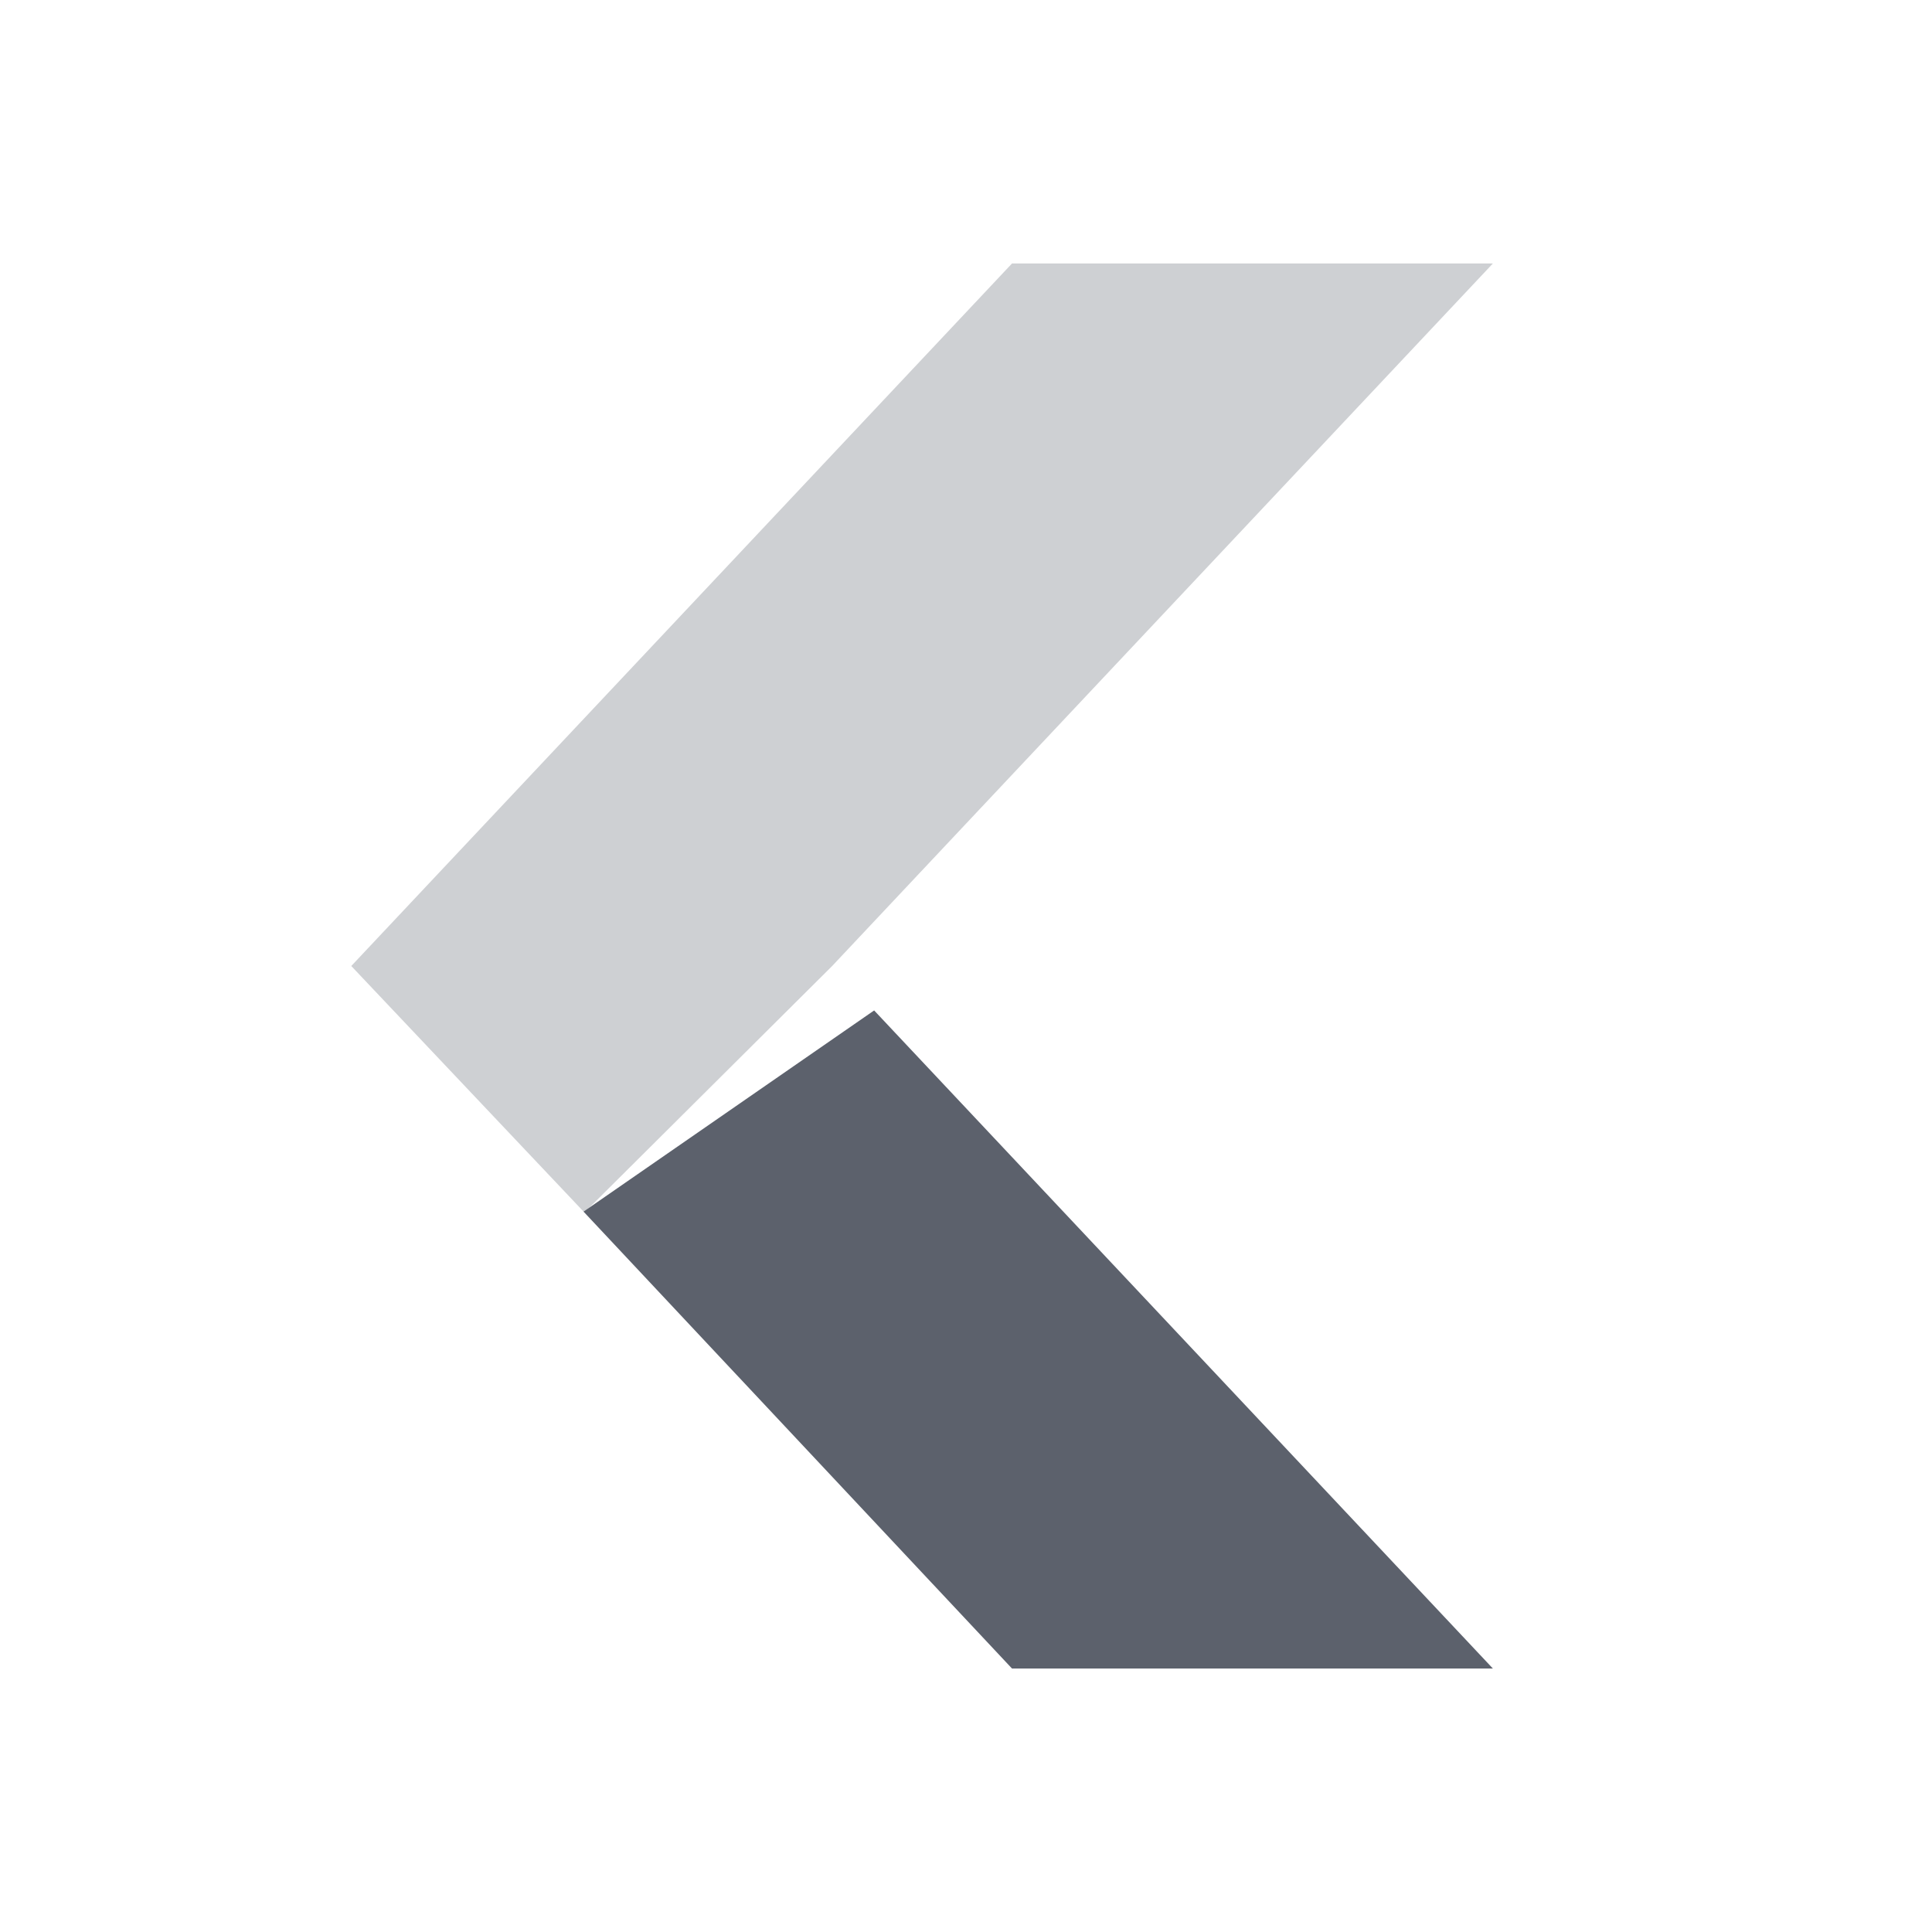 <?xml version="1.0"?>
<svg xmlns="http://www.w3.org/2000/svg" width="22" version="1.1" height="22" id="svg2">
 <defs id="defs10">
  <style type="text/css" id="current-color-scheme">
   .ColorScheme-Text { color:#5c616c; } .ColorScheme-Highlight { color:#48b9c7; }
  </style>
 </defs>
 <path style="fill:currentColor" d="m11.524 19h5.476l-7.046-7.494-3.309 2.291z" id="path4" class="ColorScheme-Text"/>
 <path opacity=".3" style="fill:currentColor" d="m11.524 3h5.476l-7.524 8-2.821 2.807-2.655-2.807z" id="path6" class="ColorScheme-Text"/>
</svg>

